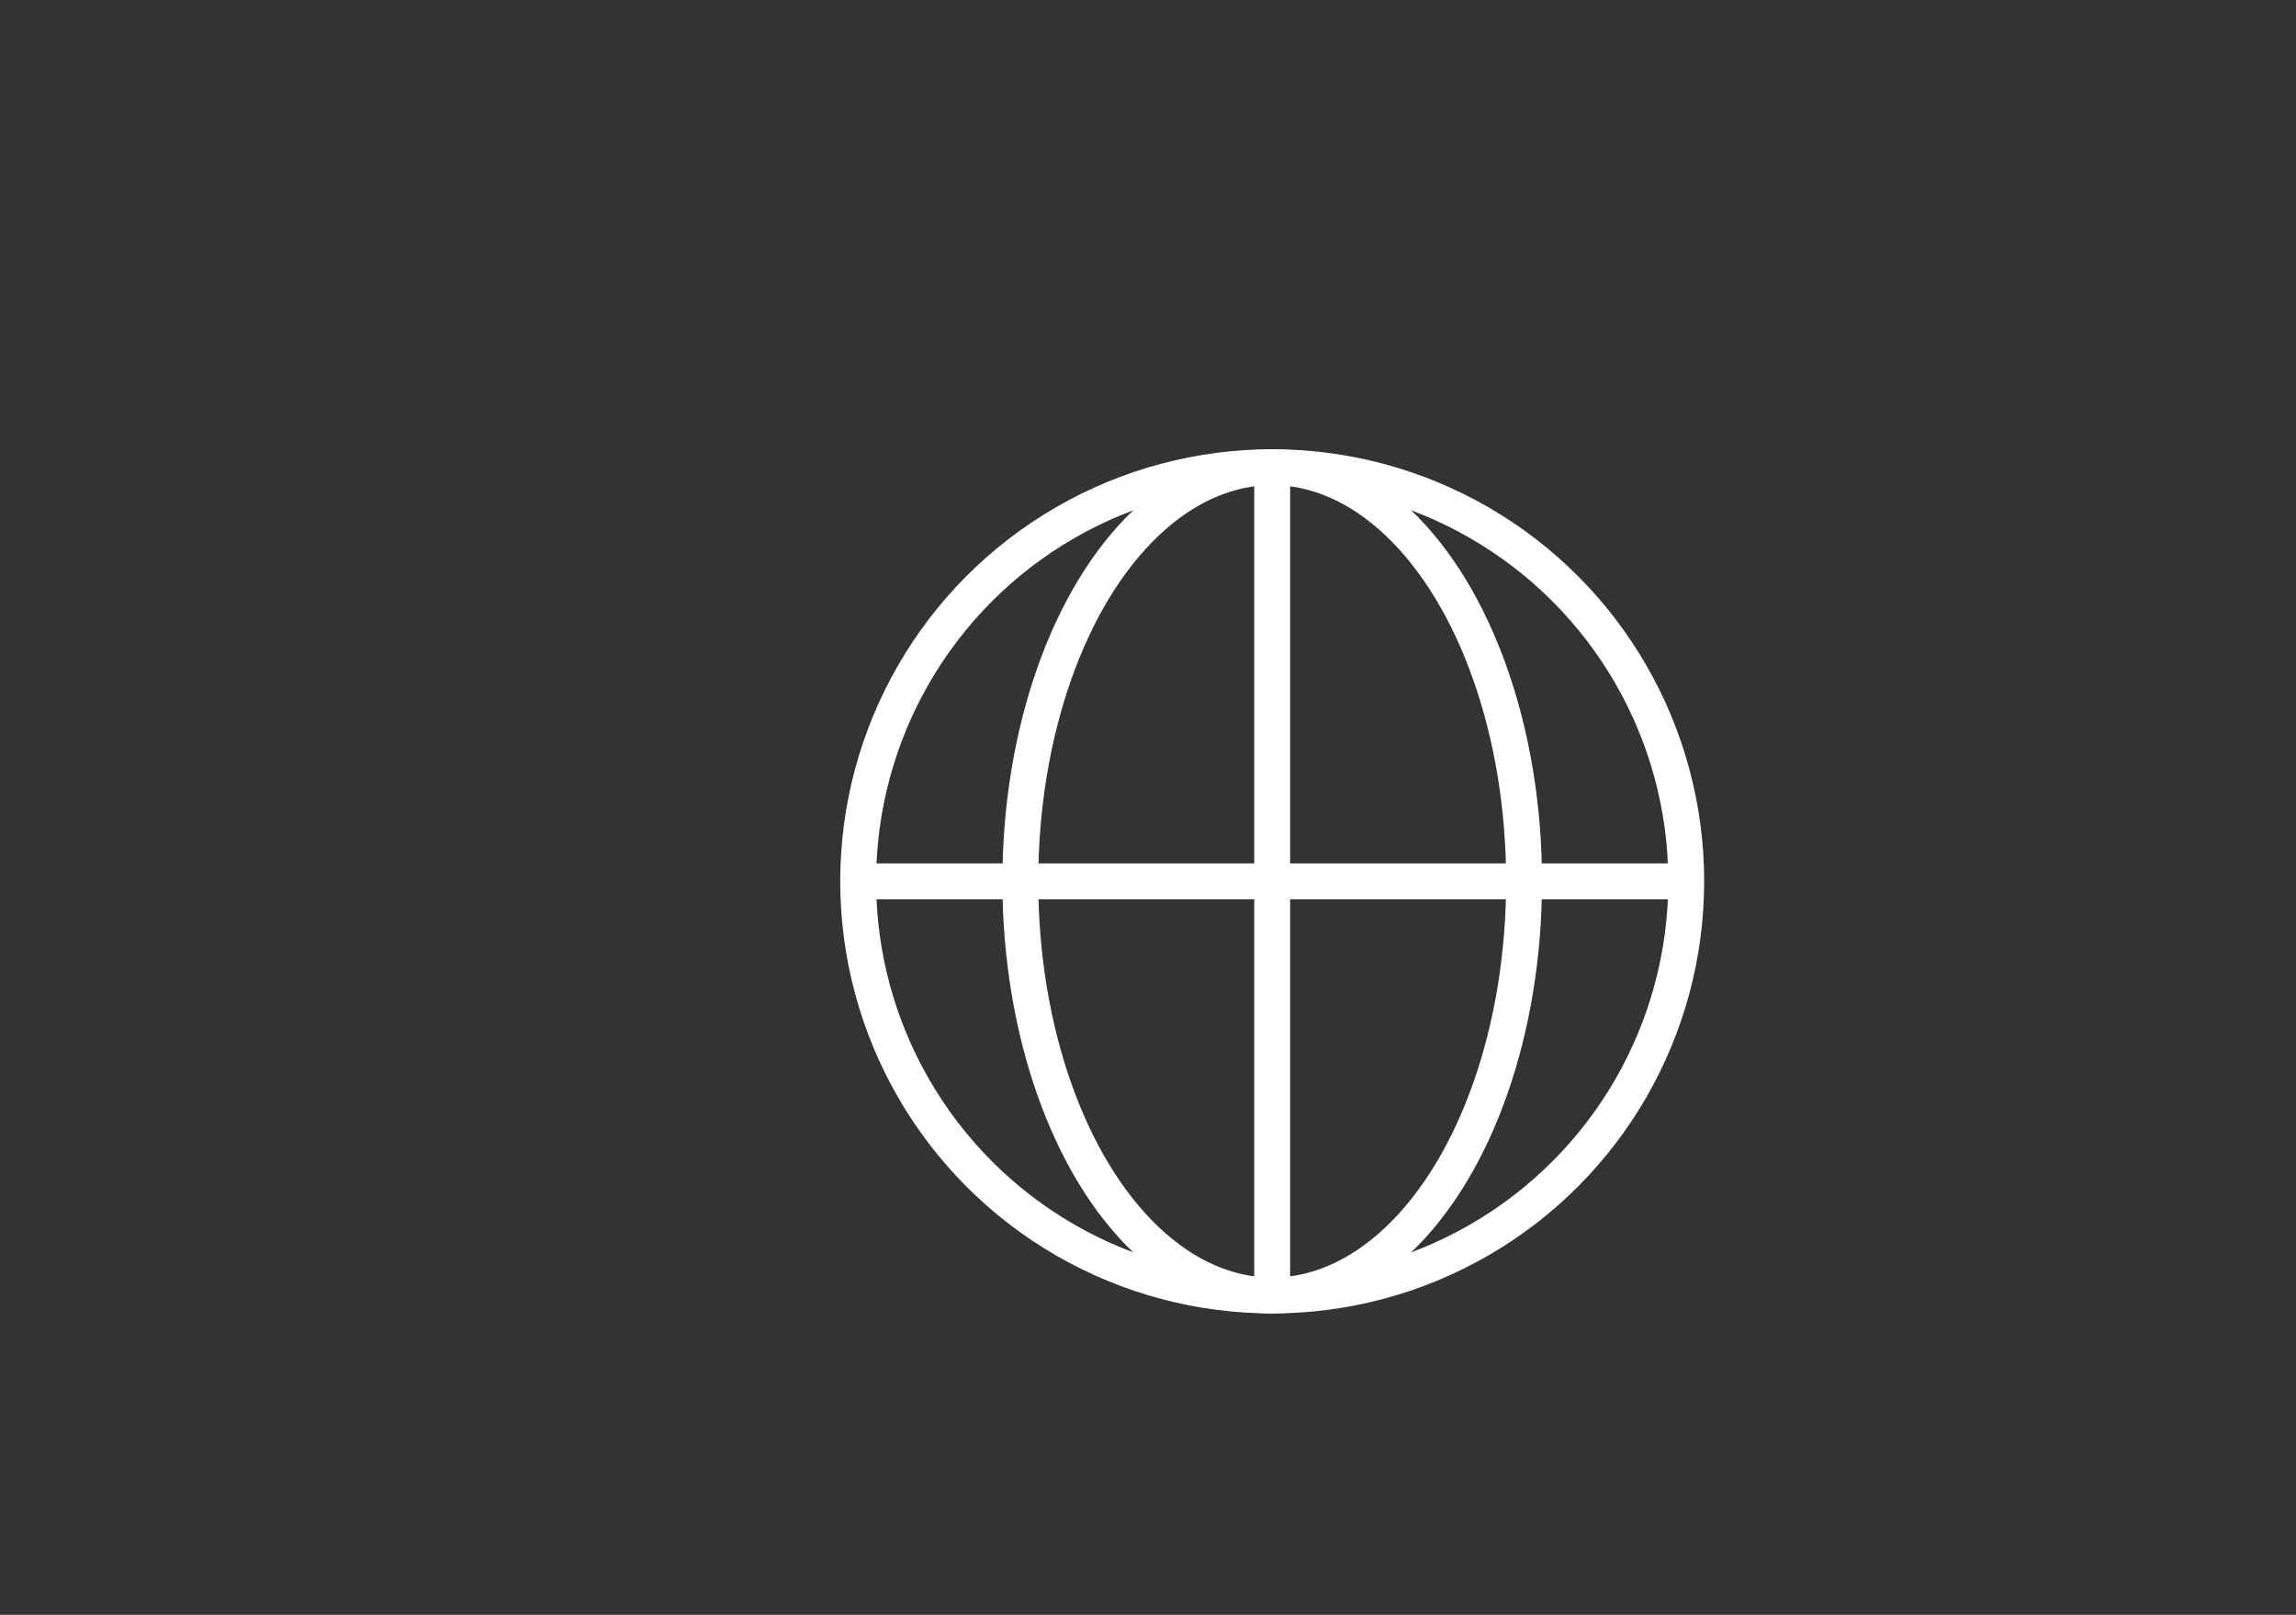 <?xml version="1.0" encoding="UTF-8" standalone="no"?>
<!-- Generator: Adobe Illustrator 14.0.0, SVG Export Plug-In . SVG Version: 6.00 Build 43363)  -->

<svg
   xmlns:dc="http://purl.org/dc/elements/1.1/"
   xmlns:cc="http://creativecommons.org/ns#"
   xmlns:rdf="http://www.w3.org/1999/02/22-rdf-syntax-ns#"
   xmlns:svg="http://www.w3.org/2000/svg"
   xmlns="http://www.w3.org/2000/svg"
   xmlns:sodipodi="http://sodipodi.sourceforge.net/DTD/sodipodi-0.dtd"
   xmlns:inkscape="http://www.inkscape.org/namespaces/inkscape"
   version="1.1"
   id="svg3873"
   sodipodi:docname="earth.svg"
   inkscape:version="0.48.2 r9819"
   x="0px"
   y="0px"
   width="64"
   height="45"
   viewBox="0 0 64 45"
   enable-background="new 0 0 64 50"
   xml:space="preserve"><rect x="0" y="0" width="64" height="45" fill="#333333" stroke="none"/><defs
   id="defs3564" />
<sodipodi:namedview
   id="base"
   inkscape:pageopacity="0.22352941"
   bordercolor="#666666"
   fit-margin-left="0"
   fit-margin-top="0"
   borderopacity="1.0"
   inkscape:cy="25.727323"
   inkscape:window-y="53"
   inkscape:window-height="825"
   inkscape:pageshadow="2"
   inkscape:document-units="px"
   pagecolor="#ff62ff"
   fit-margin-bottom="0"
   inkscape:current-layer="layer1"
   fit-margin-right="0"
   showgrid="true"
   inkscape:window-width="1119"
   inkscape:window-x="483"
   inkscape:cx="39.017142"
   inkscape:zoom="9.3343587"
   inkscape:window-maximized="0">
	<inkscape:grid
   visible="true"
   enabled="true"
   id="grid7005"
   type="xygrid"
   empspacing="5"
   snapvisiblegridlinesonly="true">
		</inkscape:grid>
</sodipodi:namedview>
<g
   id="layer1"
   transform="translate(-93.917,-90.584)"
   inkscape:groupmode="layer"
   inkscape:label="Layer 1">
	
		<circle
   id="circle3675"
   sodipodi:rx="11.541"
   sodipodi:cy="110.144"
   sodipodi:cx="129.379"
   sodipodi:ry="11.541"
   cx="129.379"
   cy="110.144"
   r="11.541"
   d="m 140.92,110.144 c 0,6.374 -5.167,11.541 -11.541,11.541 -6.374,0 -11.541,-5.167 -11.541,-11.541 0,-6.374 5.167,-11.541 11.541,-11.541 6.374,0 11.541,5.167 11.541,11.541 z"
   style="fill:none;stroke:#ffffff"
   transform="translate(0,5)">
	</circle>
	<line
   id="line3677"
   x1="117.839"
   y1="115.144"
   x2="140.92"
   y2="115.144"
   style="fill:none;stroke:#ffffff" />
	<line
   id="line3679"
   x1="129.379"
   y1="103.768"
   x2="129.379"
   y2="126.519"
   style="fill:none;stroke:#ffffff" />
	
		<ellipse
   id="ellipse3681"
   sodipodi:rx="7.0209999"
   sodipodi:cy="110.144"
   sodipodi:cx="129.379"
   sodipodi:ry="11.541"
   cx="129.379"
   cy="110.144"
   rx="7.021"
   ry="11.541"
   d="m 136.4,110.144 c 0,6.374 -3.143,11.541 -7.021,11.541 -3.878,0 -7.021,-5.167 -7.021,-11.541 0,-6.374 3.143,-11.541 7.021,-11.541 3.878,0 7.021,5.167 7.021,11.541 z"
   style="fill:none;stroke:#ffffff"
   transform="translate(0,5)">
	</ellipse>
</g>
</svg>